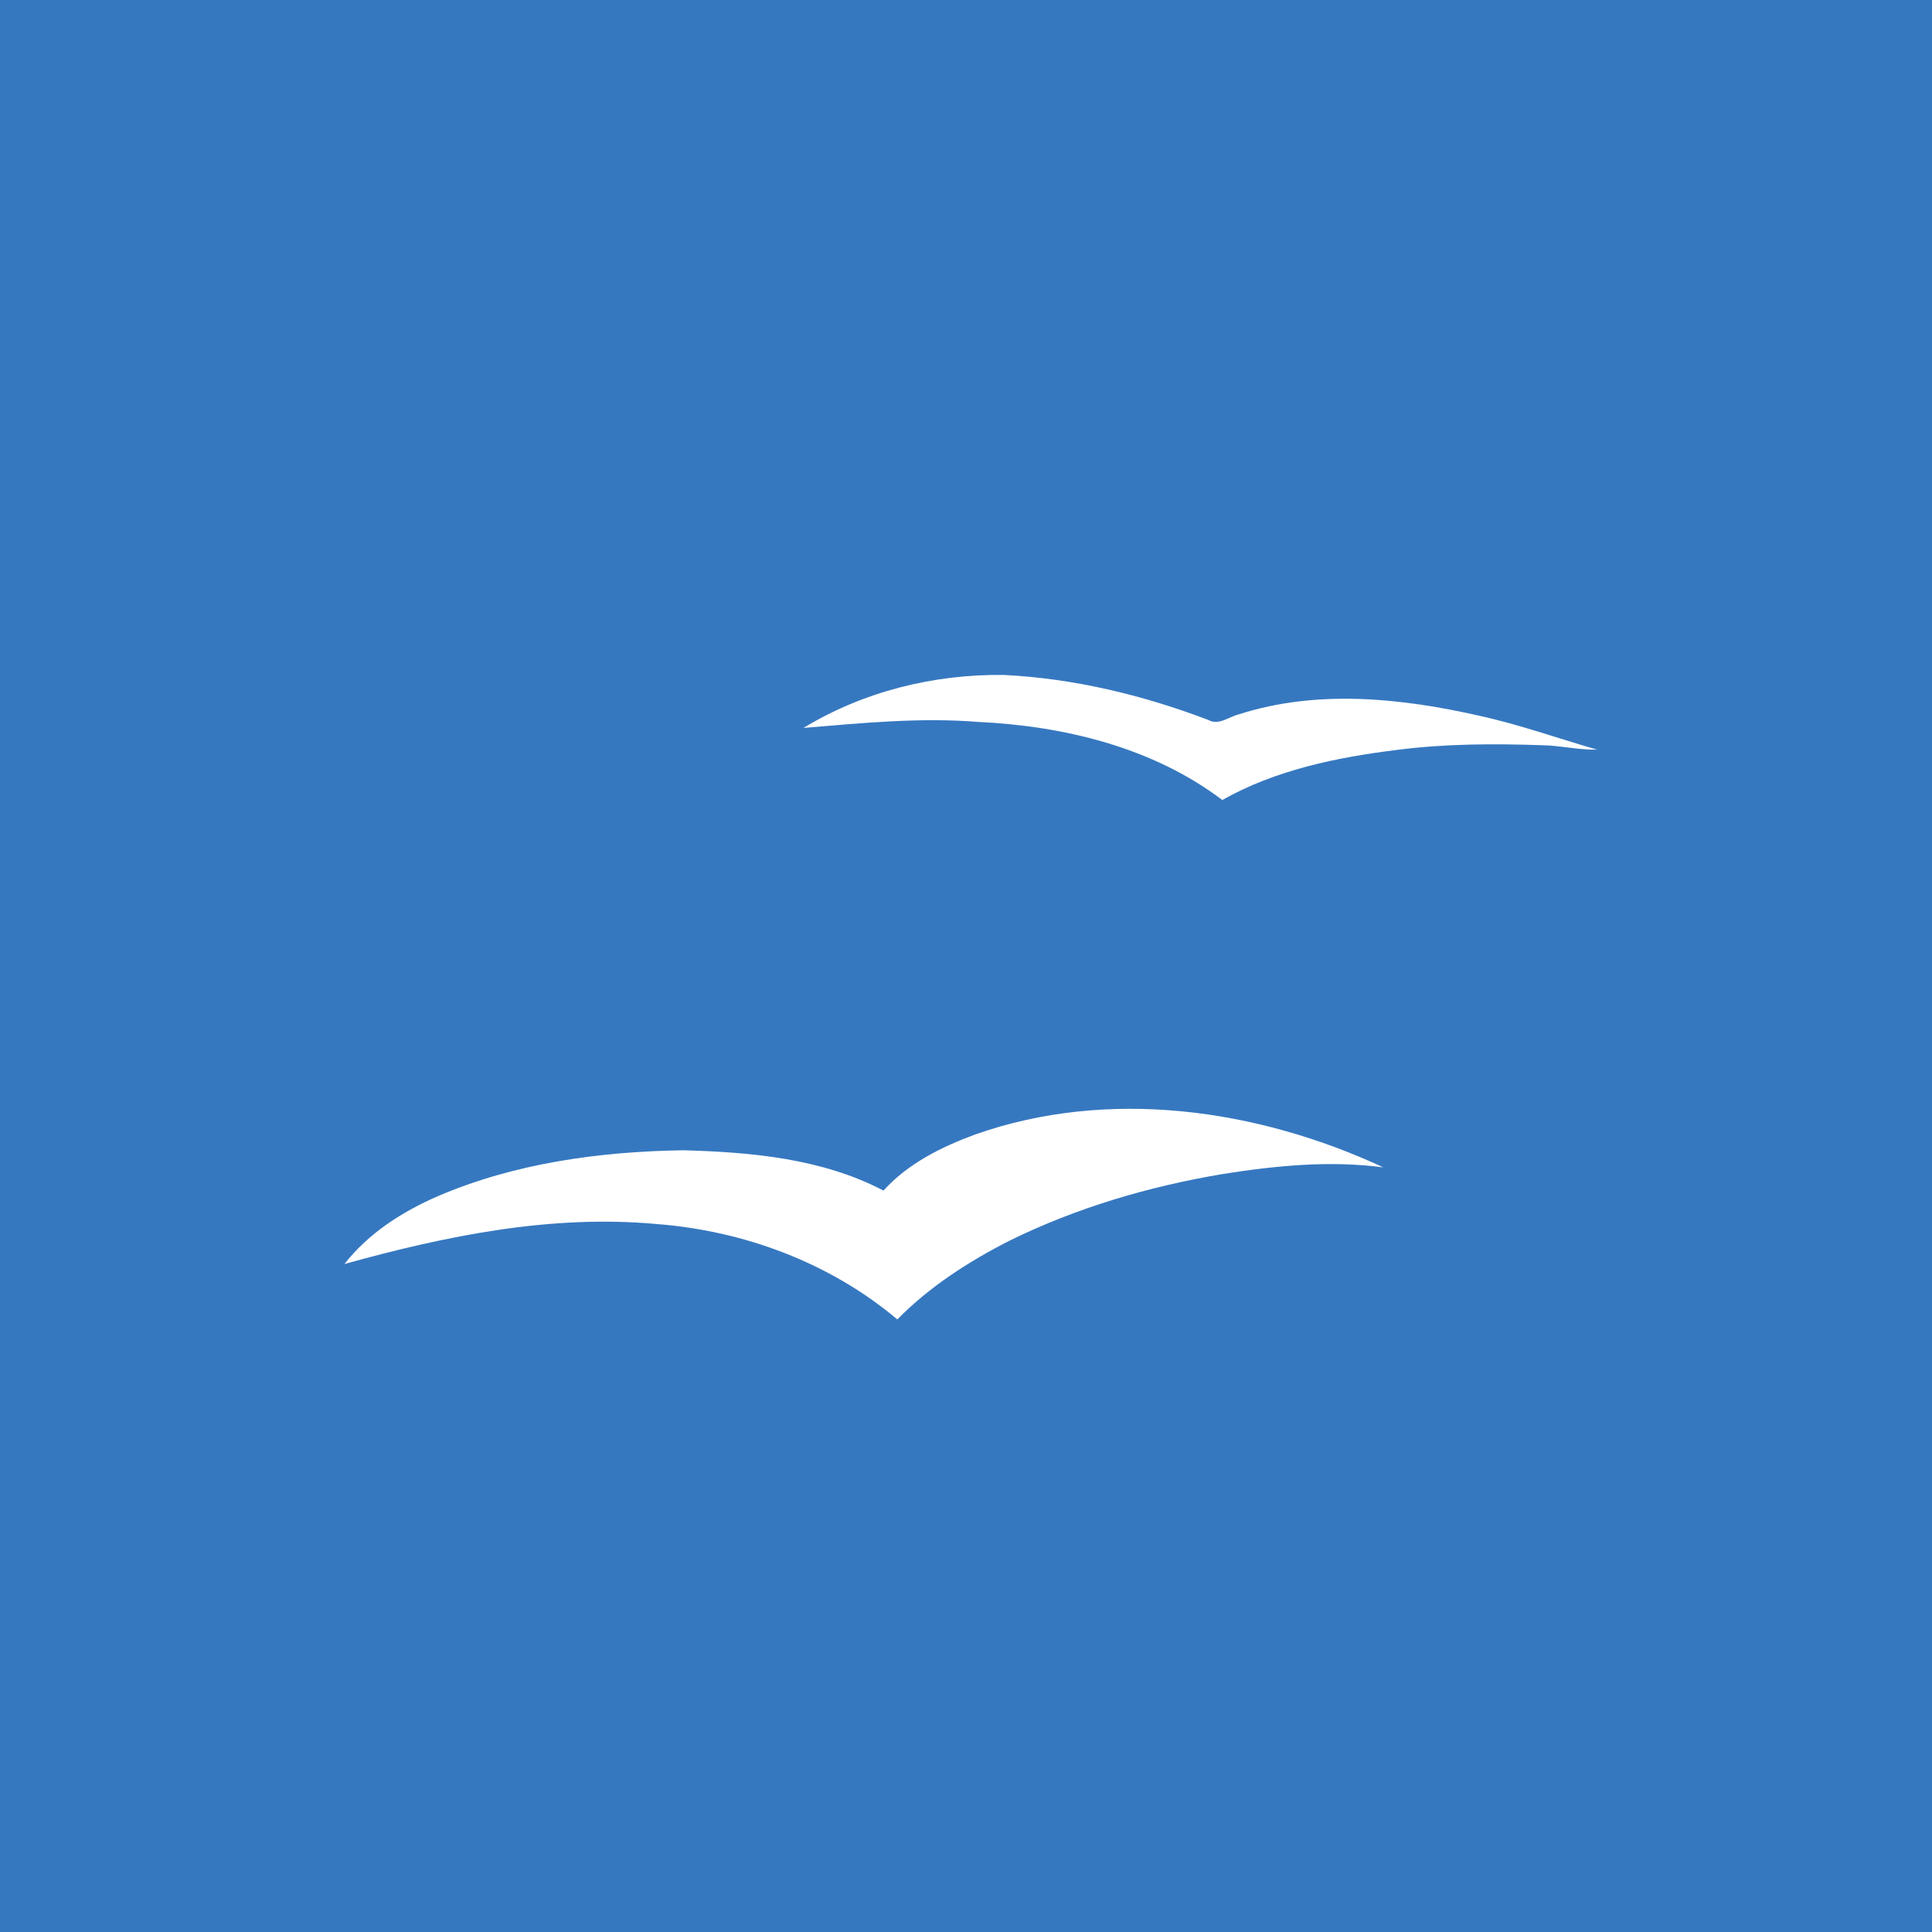 <?xml version="1.0" encoding="UTF-8" ?>
<!DOCTYPE svg PUBLIC "-//W3C//DTD SVG 1.1//EN" "http://www.w3.org/Graphics/SVG/1.1/DTD/svg11.dtd">
<svg width="512pt" height="512pt" viewBox="0 0 512 512" version="1.1" xmlns="http://www.w3.org/2000/svg">
<path fill="#3678c0" opacity="1.00" d=" M 0.00 0.00 L 512.00 0.00 L 512.00 512.00 L 0.00 512.00 L 0.00 0.00 Z" />
<path fill="#ffffff" opacity="1.00" d=" M 212.93 192.91 C 228.82 183.25 247.50 178.62 266.03 178.87 C 284.58 179.78 302.83 184.19 320.16 190.77 C 322.93 192.37 325.65 189.95 328.33 189.30 C 348.95 182.67 371.20 184.95 391.97 189.67 C 402.59 191.98 412.83 195.67 423.26 198.67 C 418.35 198.76 413.55 197.58 408.66 197.49 C 395.83 197.06 382.94 197.08 370.18 198.74 C 354.23 200.71 338.05 204.04 323.92 212.01 C 305.41 198.01 281.95 192.39 259.12 191.31 C 243.72 190.08 228.28 191.63 212.93 192.91 Z" />
<path fill="#ffffff" opacity="1.00" d=" M 258.43 300.65 C 293.73 288.21 333.19 293.83 366.60 309.37 C 352.44 307.49 338.12 308.90 324.09 311.12 C 304.61 314.38 285.44 320.01 267.68 328.72 C 256.81 334.24 246.38 340.93 237.80 349.66 C 219.93 334.61 197.07 326.13 173.88 324.37 C 145.95 321.82 118.07 327.53 91.28 334.98 C 97.66 326.80 106.62 321.10 116.03 317.00 C 136.48 308.23 158.93 305.18 181.05 304.83 C 199.10 305.33 217.87 307.00 234.13 315.52 C 240.61 308.34 249.49 303.95 258.43 300.65 Z" />
</svg>
